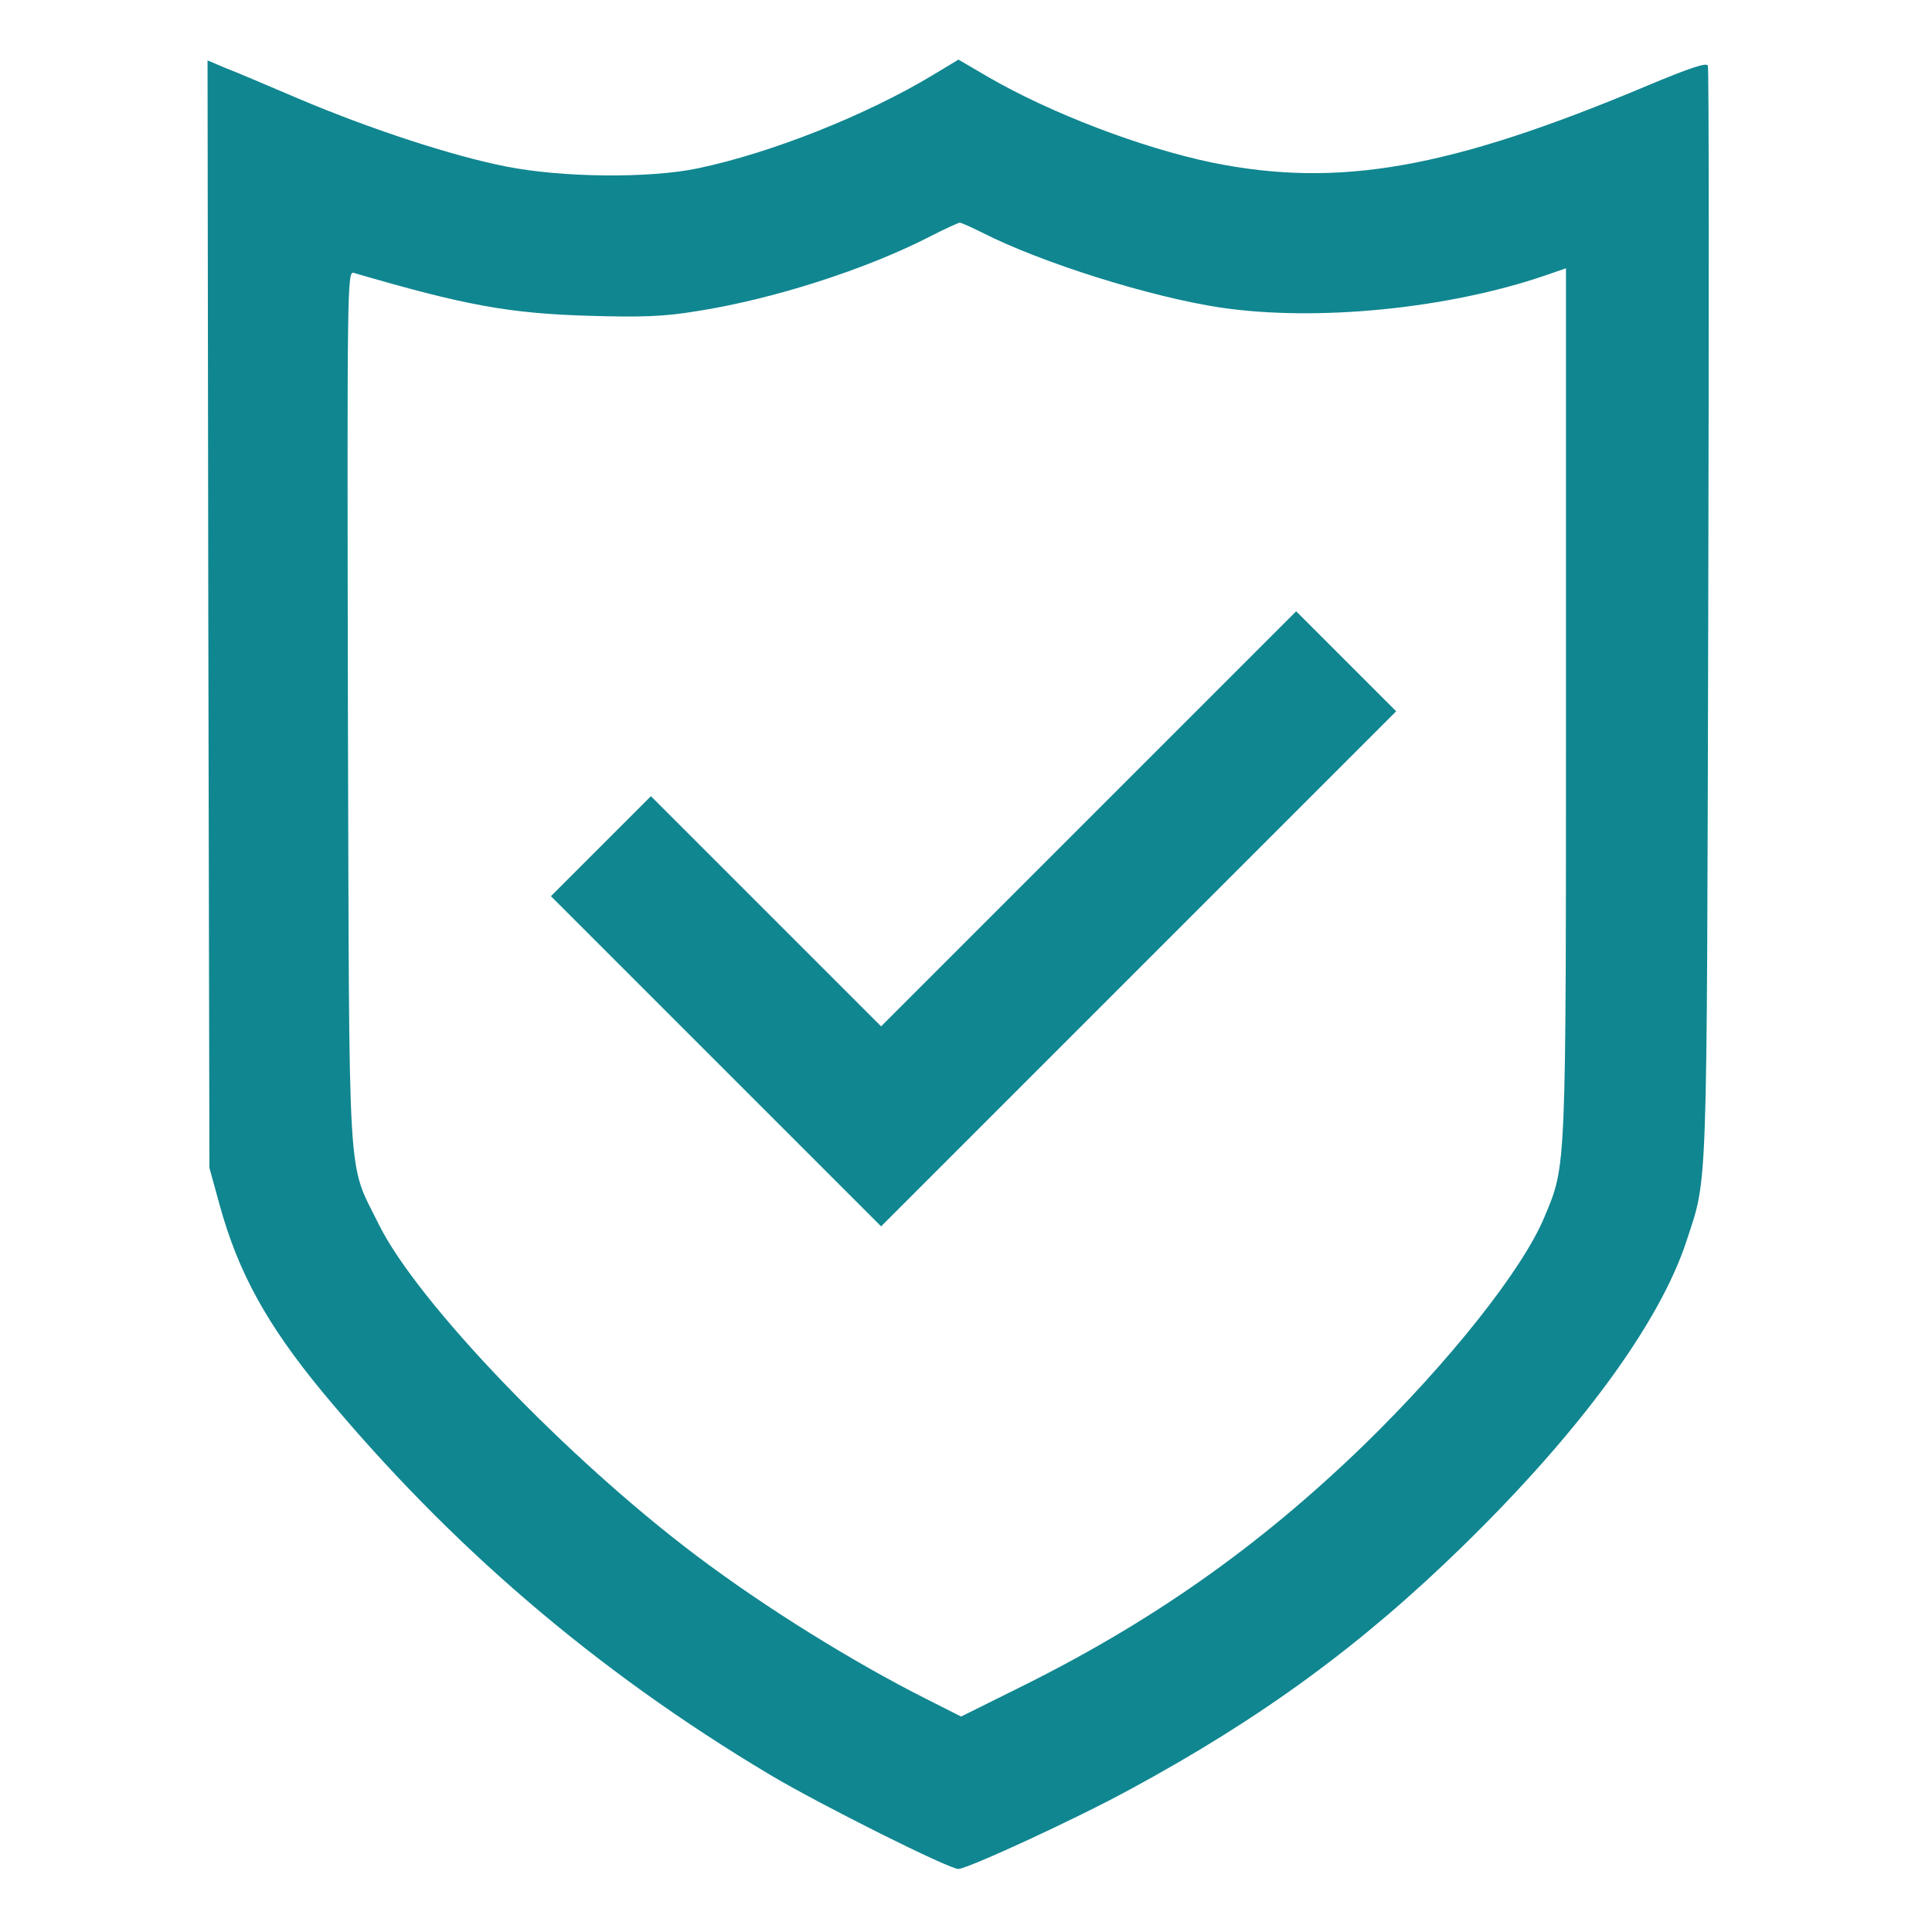 <?xml version="1.0" encoding="utf-8"?>
<!-- Generator: Adobe Illustrator 16.0.0, SVG Export Plug-In . SVG Version: 6.00 Build 0)  -->
<!DOCTYPE svg PUBLIC "-//W3C//DTD SVG 1.1//EN" "http://www.w3.org/Graphics/SVG/1.1/DTD/svg11.dtd">
<svg version="1.1" id="Layer_1" xmlns="http://www.w3.org/2000/svg" xmlns:xlink="http://www.w3.org/1999/xlink" x="0px" y="0px"
	 width="512px" height="512px" viewBox="0 0 512 512" enable-background="new 0 0 512 512" xml:space="preserve">
<g transform="translate(0,512) scale(0.1,-0.1)">
	<path fill="#108690" d="M552.001,3492.001L555,2025l27.002-97.998c48.999-179.004,125.996-317.998,270.996-494.004
		c340-410,725-740,1187.002-1015.996c137.998-82.002,477.002-251.006,500-250C2570,170,2852.001,300,2995,377.998
		c349.004,189.004,614.004,382.998,884.004,647.002c308.994,302.002,518.994,589.004,590,805
		c56.992,175,53.994,90.996,57.998,1658.999c2.002,793.999,2.002,1450-1.006,1457.002c-2.998,8.999-47.998-6.001-157.998-52.002
		c-525-221.001-818.994-272.998-1155-205C3025,4727.998,2784.003,4820,2617.001,4917.001l-77.002,45L2472.001,4921
		C2296,4815,2045,4715,1850,4673.999c-127.998-26.997-360-25-510,5c-142.002,28.003-358.999,98.999-550,180
		C710,4892.998,623.999,4930,597.001,4940L550,4960L552.001,3492.001z M2602.001,4503.999
		c158.994-81.001,447.002-171.001,632.002-198.999c255.996-37.998,603.994-2.998,860.996,85l55,18.999v-1150
		c0-1253.002,0.996-1224.995-57.002-1363.999C4035,1755,3840,1510,3614.003,1290c-278.008-269.004-563.008-470-918.008-645
		l-148.994-74.004L2456,617.002c-193.003,97.002-427.002,242.002-610,380C1502.001,1255.996,1105,1670,1003.999,1875
		c-85,172.998-77.998,65-81.997,1368.999C920,4350,920,4402.001,937.001,4397.001C1231,4311,1348.999,4288.999,1565,4282.998
		c132.002-3.999,195-1.997,278.999,12.002C2046,4326,2296,4406,2467.998,4495c37.002,18.999,71.001,33.999,75,35
		C2547.001,4530,2574.003,4517.998,2602.001,4503.999z"/>
	<path fill="#108690" d="M2885,2950l-550-550l-305,305l-305,305l-132.998-132.998L1460,2745l437.998-437.998L2335,1870
		l682.998,682.998L3700,3235l-132.998,132.998L3435,3500L2885,2950z"/>
</g>
</svg>

